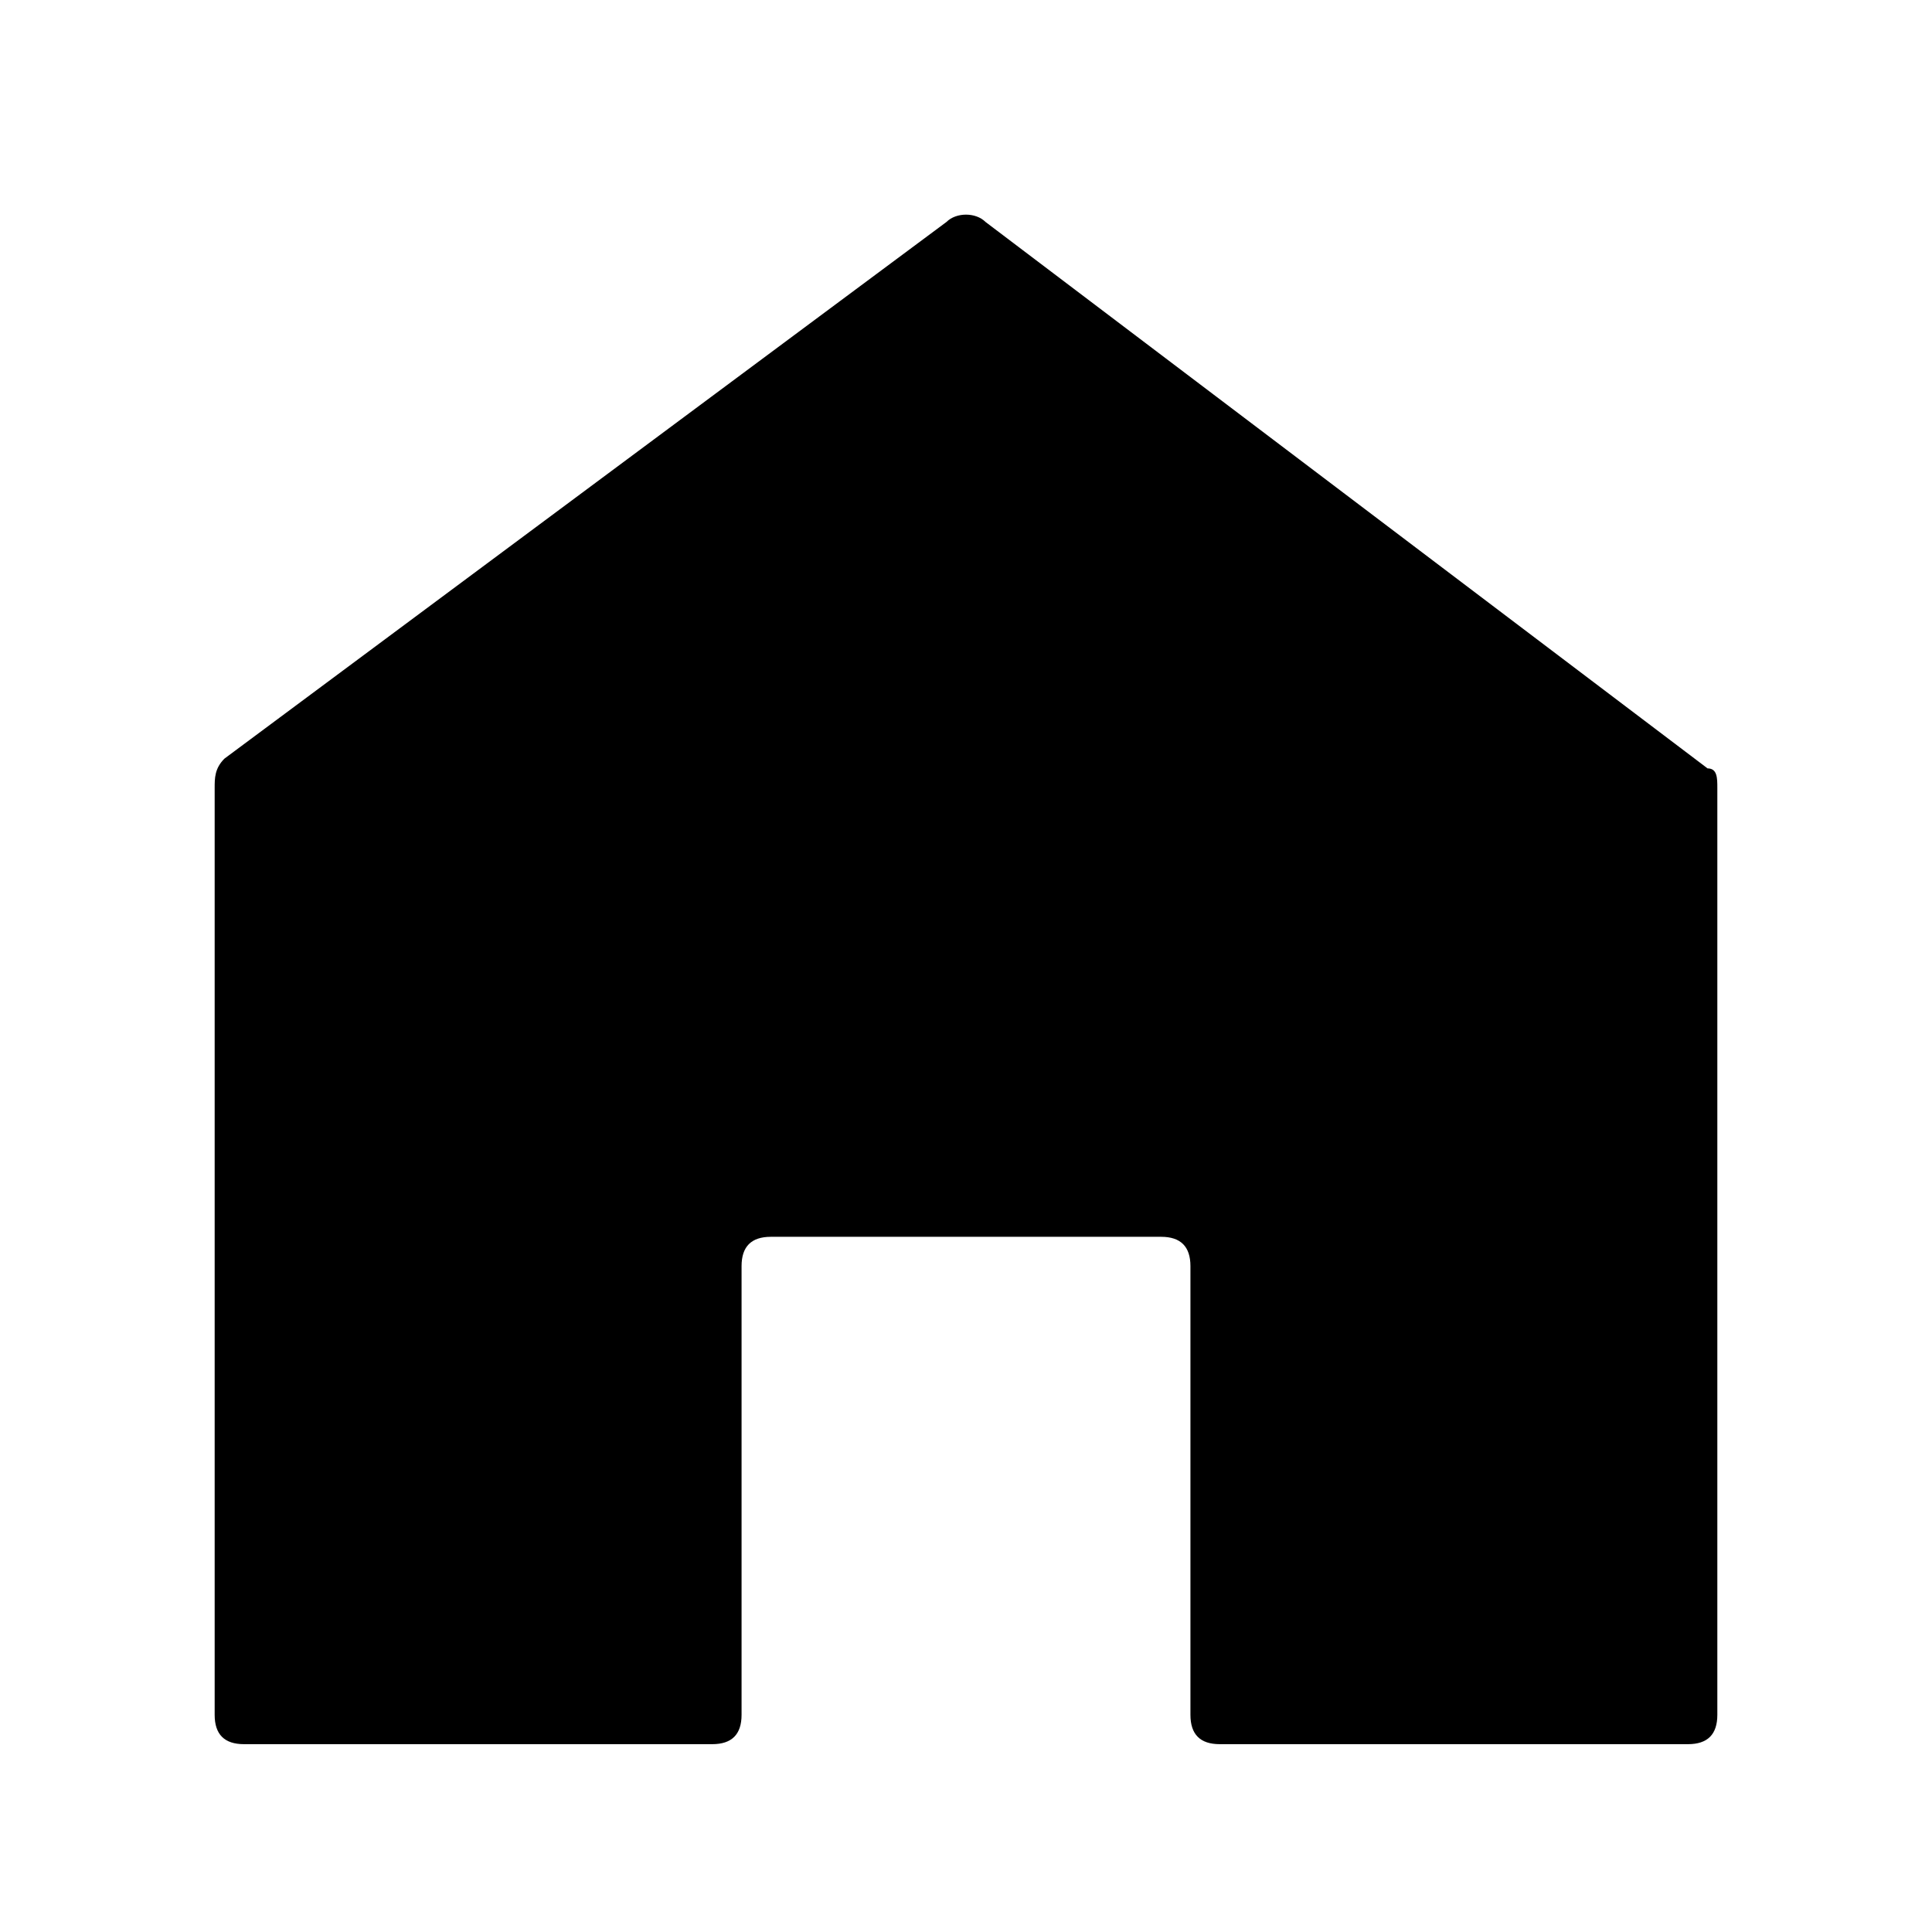 <svg width="18" height="18" viewBox="0 0 18 18" xmlns="http://www.w3.org/2000/svg"><path d="M2.273 16.25H6.636C6.818 16.25 6.909 16.159 6.909 15.977V11.796C6.909 11.614 7 11.523 7.182 11.523H10.818C11 11.523 11.091 11.614 11.091 11.796V15.977C11.091 16.159 11.182 16.25 11.364 16.25H15.727C15.909 16.25 16 16.159 16 15.977V7.341C16 7.25 16 7.159 15.909 7.159L9.182 2.068C9.091 1.977 8.909 1.977 8.818 2.068L2.091 7.068C2 7.159 2 7.25 2 7.341V15.977C2 16.159 2.091 16.25 2.273 16.25Z" stroke-width="1.2" stroke-linecap="round" stroke-linejoin="round"></path></svg>